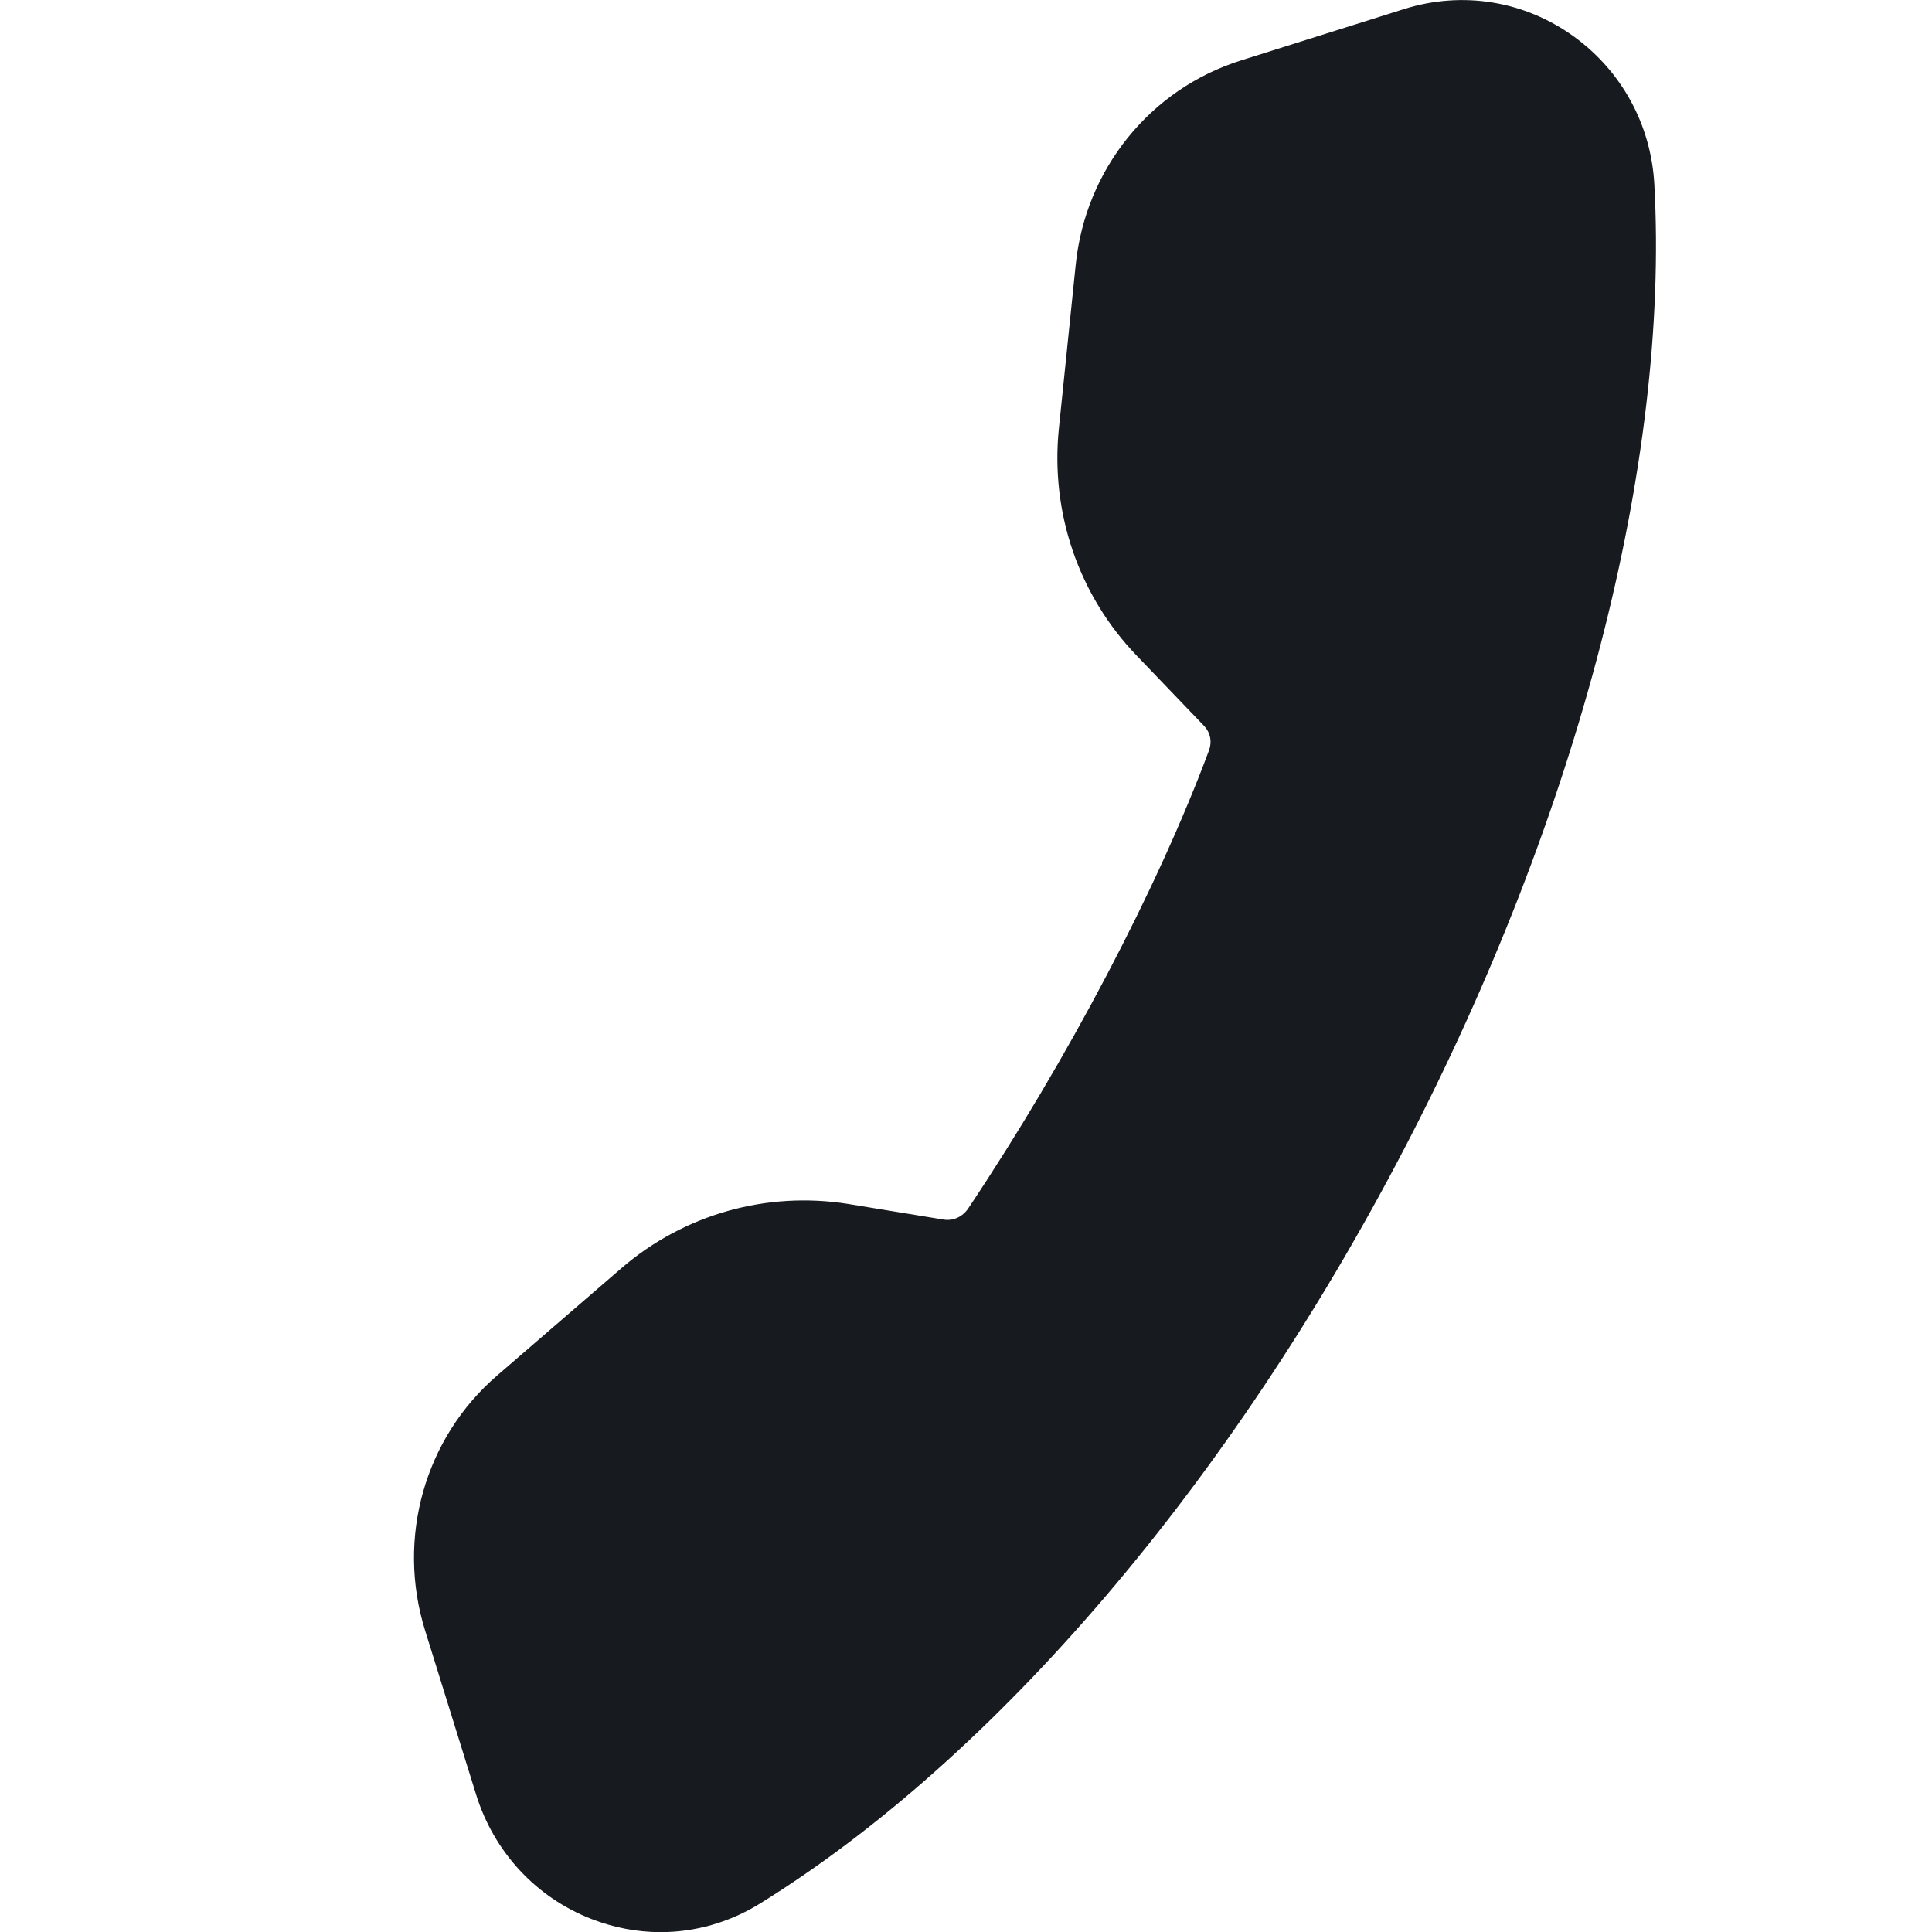 <?xml version="1.0" encoding="UTF-8"?>
<svg width="14px" height="14px" viewBox="0 0 14 14" version="1.1" xmlns="http://www.w3.org/2000/svg" xmlns:xlink="http://www.w3.org/1999/xlink">
    <!-- Generator: Sketch 59.1 (86144) - https://sketch.com -->
    <title>handset-presence-active_14</title>
    <desc>Created with Sketch.</desc>
    <g id="Icons-Webex" stroke="none" stroke-width="1" fill="none" fill-rule="evenodd">
        <g id="activities/handset-presence-active_14" fill="#171B1F">
            <path d="M11.988,1.337 C11.965,0.907 11.753,0.518 11.408,0.267 C11.048,0.005 10.598,-0.067 10.176,0.065 L8.992,0.438 C8.337,0.644 7.866,1.224 7.795,1.918 L7.673,3.105 C7.611,3.712 7.815,4.312 8.236,4.75 L8.726,5.261 C8.771,5.309 8.784,5.374 8.761,5.437 C8.389,6.437 7.737,7.677 7.018,8.754 C6.978,8.816 6.907,8.852 6.828,8.836 L6.144,8.724 C5.557,8.631 4.958,8.798 4.504,9.189 L3.603,9.967 C3.077,10.42 2.872,11.145 3.08,11.814 L3.45,13.004 C3.579,13.42 3.884,13.749 4.284,13.905 C4.448,13.969 4.618,14.001 4.787,14.001 C5.037,14.001 5.286,13.931 5.507,13.794 C7.216,12.736 8.917,10.742 10.177,8.322 C11.438,5.901 12.098,3.355 11.988,1.337" id="fill"></path>
        </g>
    </g>
</svg>